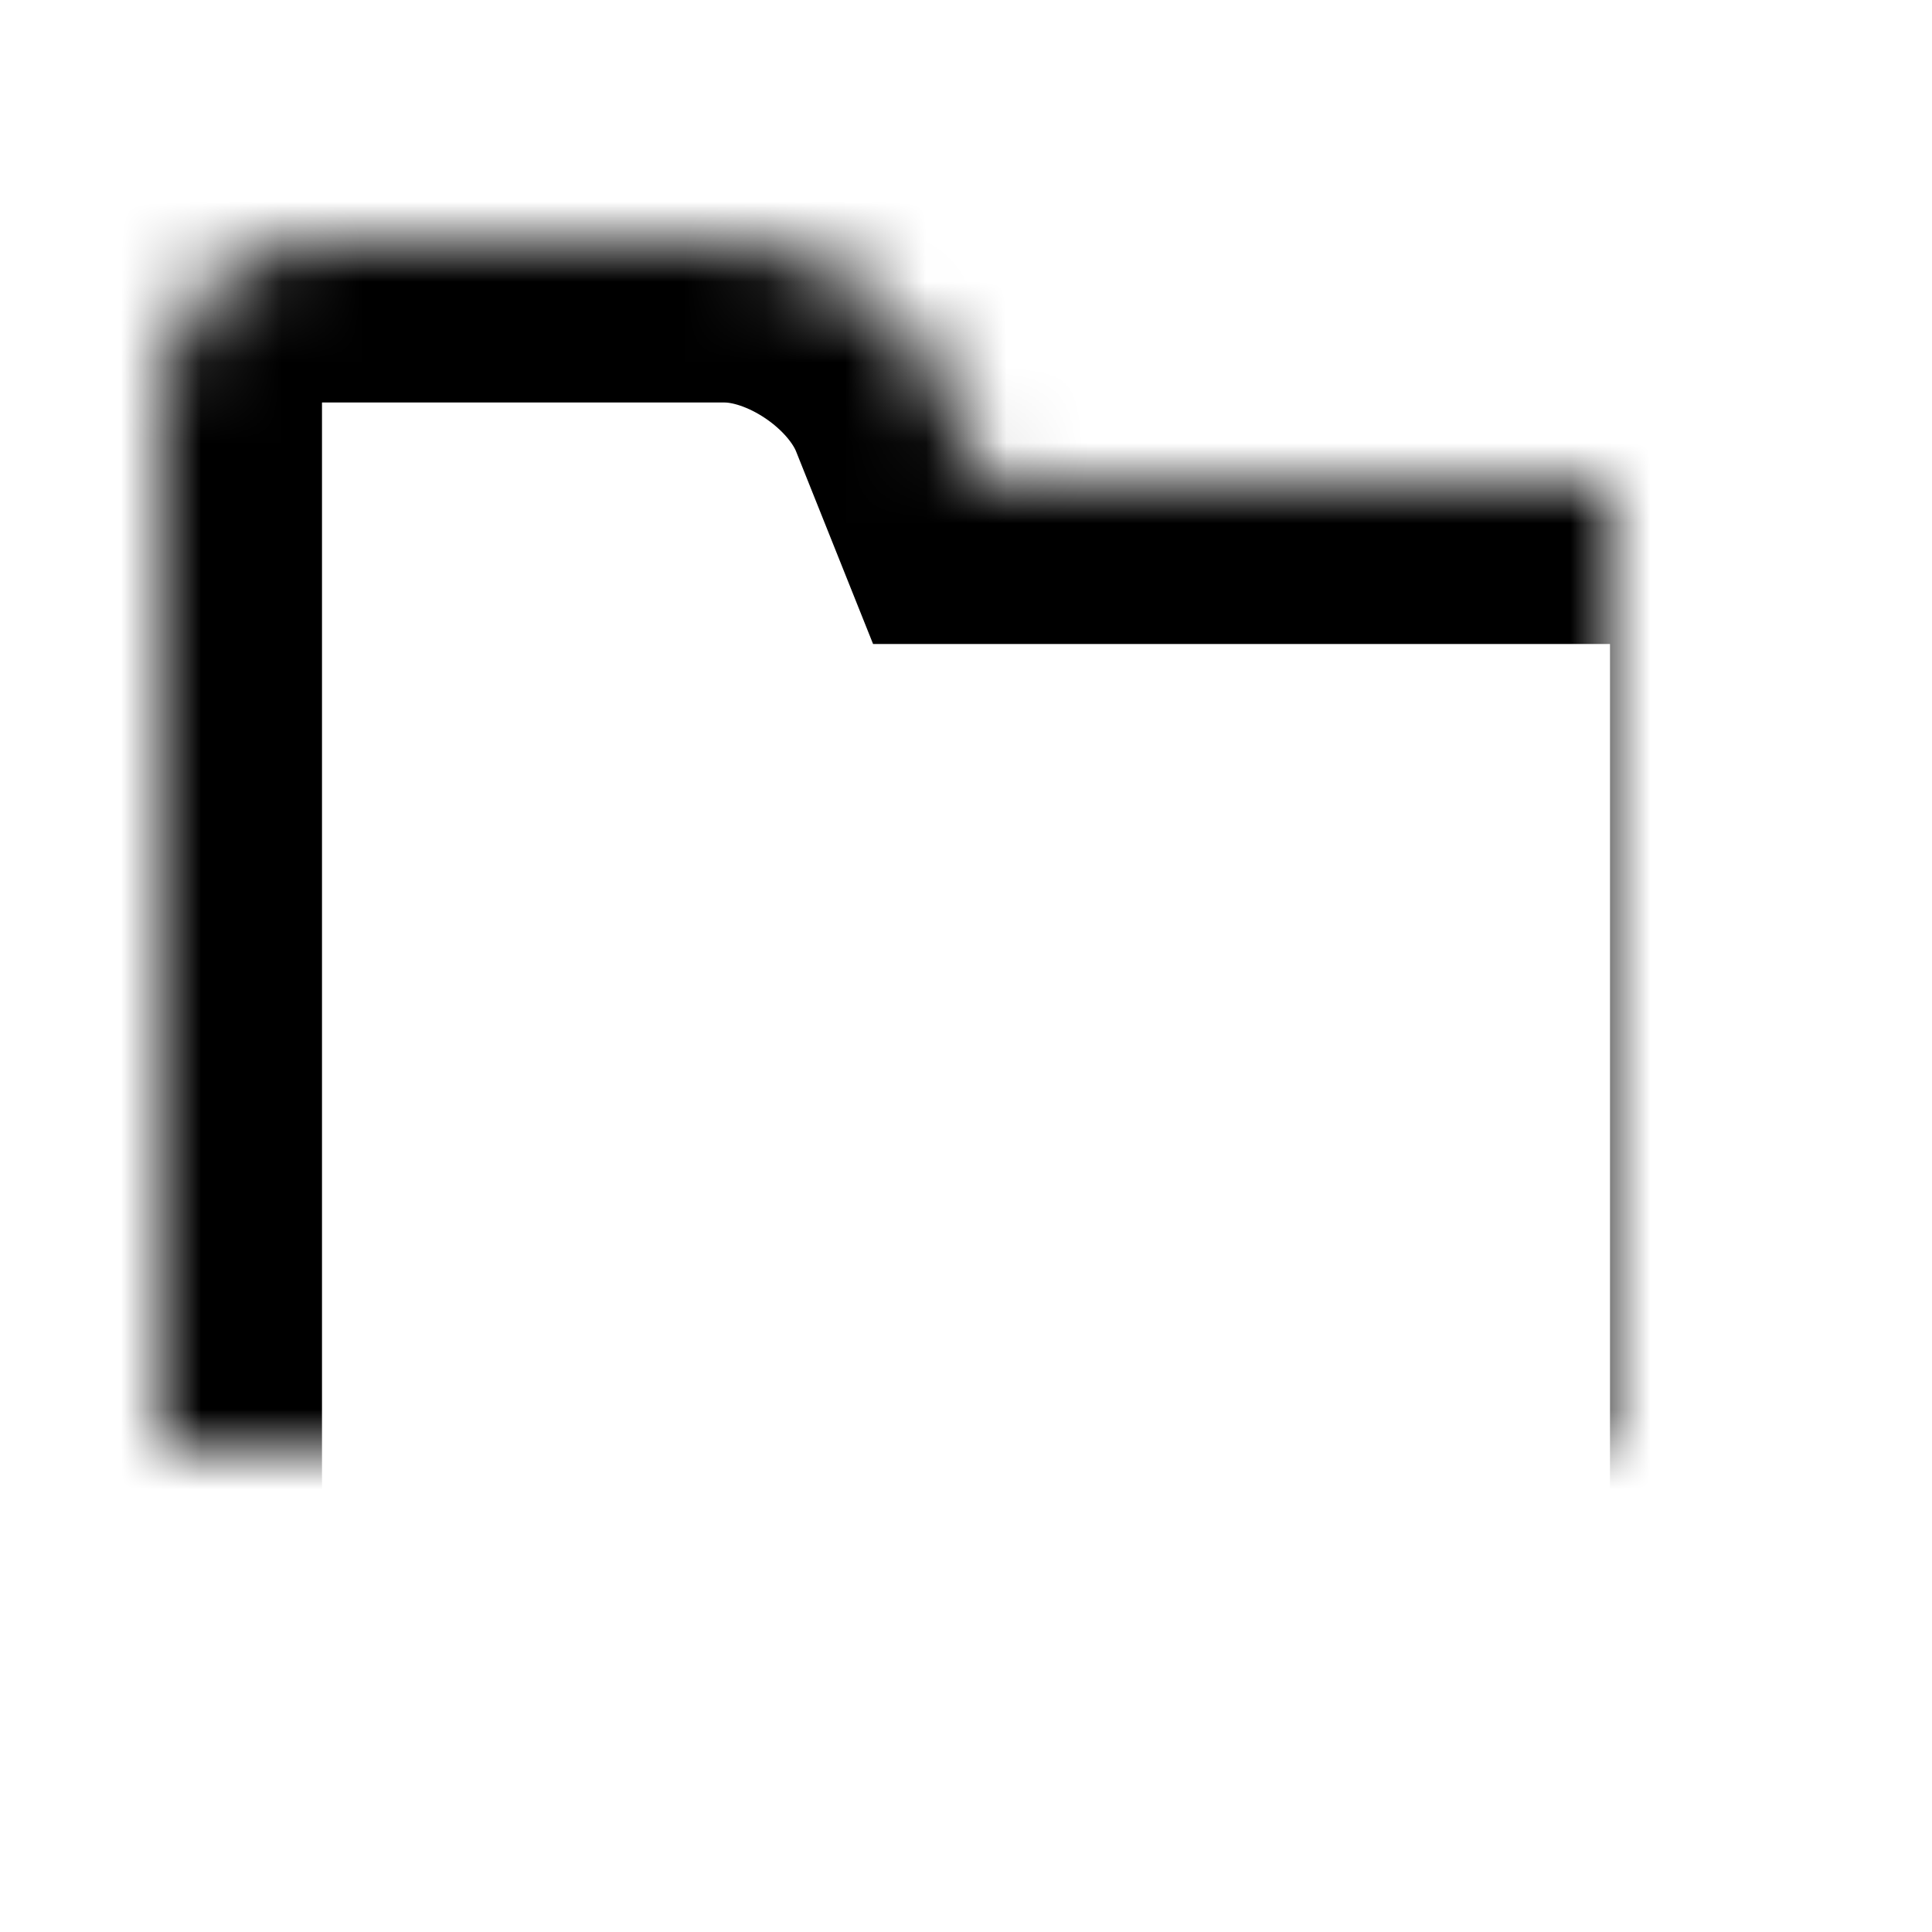 <?xml version="1.0" encoding="UTF-8" standalone="no"?>
<svg width="24px" height="24px" viewBox="0 0 24 24" version="1.1" xmlns="http://www.w3.org/2000/svg" xmlns:xlink="http://www.w3.org/1999/xlink">
    <!-- Generator: Sketch 41 (35326) - http://www.bohemiancoding.com/sketch -->
    <title>Projects</title>
    <desc>Created with Sketch.</desc>
    <defs>
        <path d="M12.2,6 L20.009,6 C21.109,6 22,6.893 22,7.992 L22,19.008 C22,20.108 21.102,21 20.009,21 L3.991,21 C2.891,21 2,20.107 2,19.008 L2,11.493 L2,5.006 C2,3.898 2.896,3 3.997,3 L9.003,3 C10.106,3 11.33,3.826 11.745,4.862 L12.2,6 Z" id="path-1"></path>
        <mask id="mask-2" maskContentUnits="userSpaceOnUse" maskUnits="objectBoundingBox" x="0" y="0" width="20" height="18" fill="white">
            <use xlink:href="#path-1"></use>
        </mask>
    </defs>
    <g id="icons" stroke="none" stroke-width="1" fill="none" fill-rule="evenodd">
        <g id="jira/sidebar/projects" stroke-width="4" stroke="currentColor">
            <g id="jira_projects_icon_24x24">
                <use id="projects_icon" mask="url(#mask-2)" xlink:href="#path-1"></use>
            </g>
        </g>
    </g>
</svg>